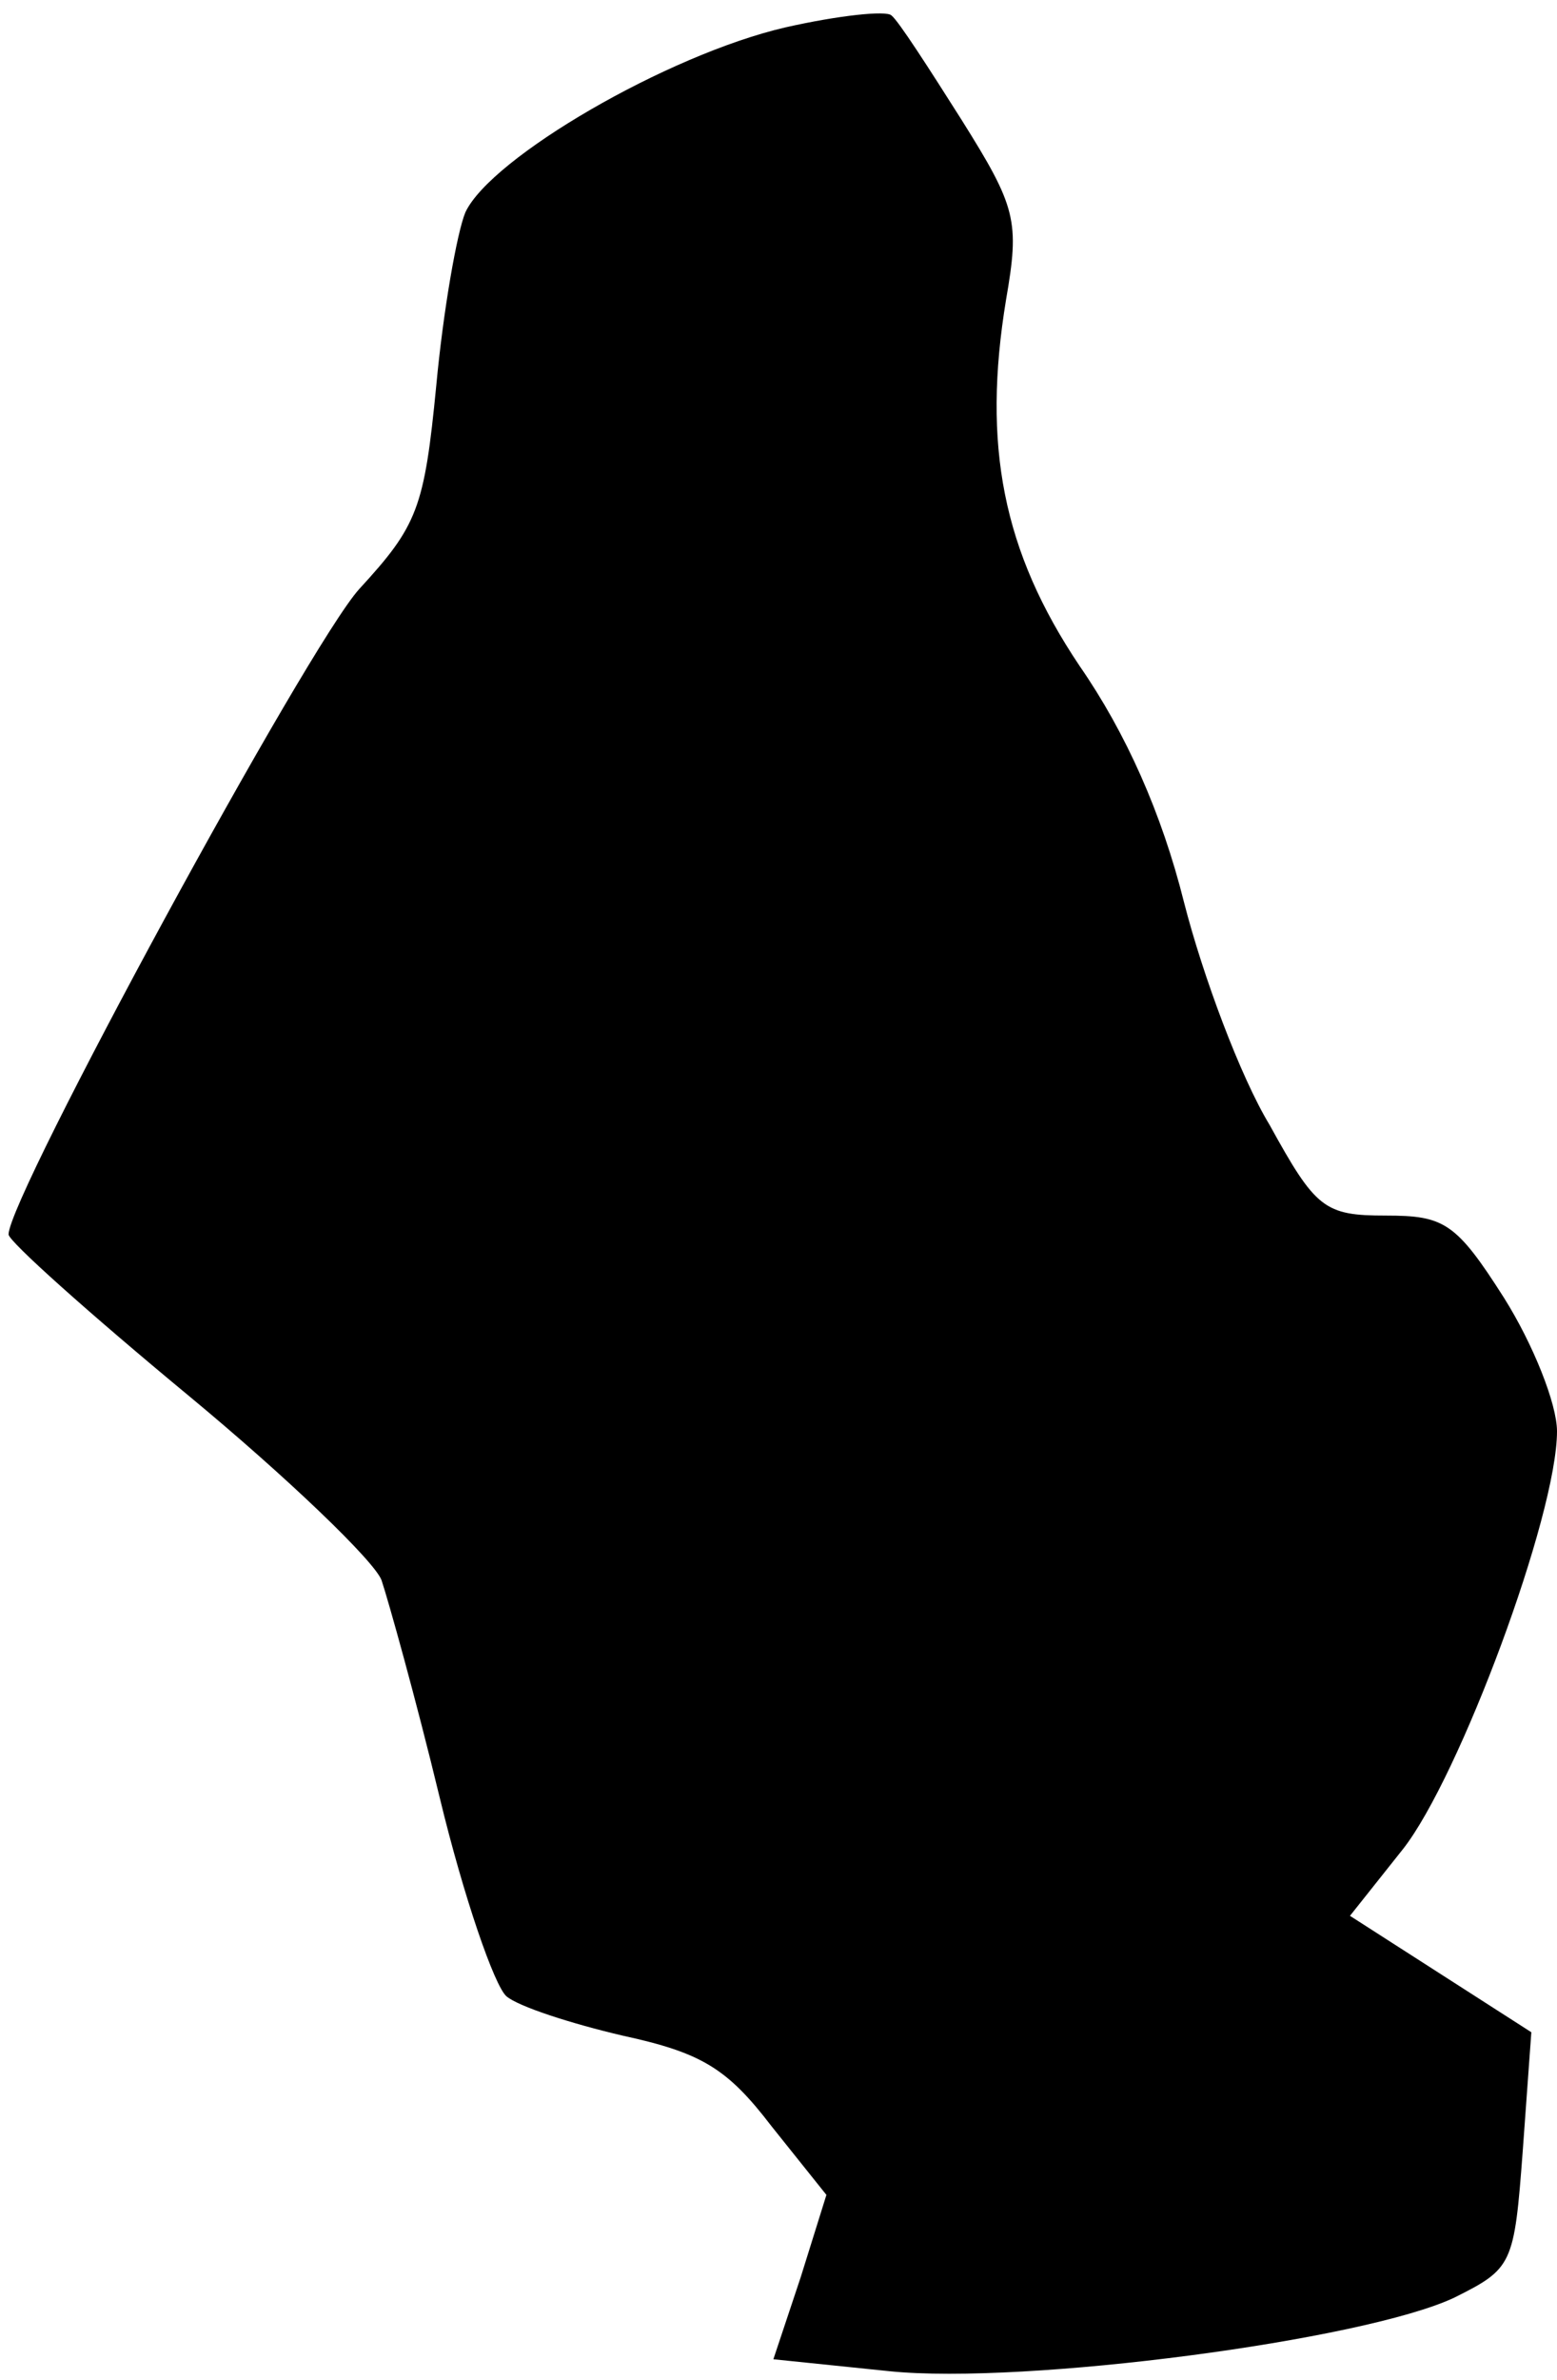 <?xml version="1.0" standalone="no"?>
<!DOCTYPE svg PUBLIC "-//W3C//DTD SVG 20010904//EN"
 "http://www.w3.org/TR/2001/REC-SVG-20010904/DTD/svg10.dtd">
<svg version="1.0" xmlns="http://www.w3.org/2000/svg"
 width="91pt" height="139pt" viewBox="0 0 91 139"
 preserveAspectRatio="xMidYMid meet">
<g transform="translate(0,139) scale(0.1,-0.1)"
fill="#000000" stroke="none">
<path fill="#000000" stroke="none" d="M459 1374 c-69 -16 -172 -76 -187 -108
-5 -12 -13 -58 -17 -101 -7 -72 -11 -82 -45 -119 -30 -33 -205 -355 -205 -377
0 -4 47 -46 105 -94 58 -48 109 -97 113 -108 4 -12 20 -69 34 -127 14 -58 32
-110 39 -116 7 -6 38 -16 68 -23 46 -10 61 -19 87 -53 l32 -40 -15 -48 -16
-48 68 -7 c79 -8 277 18 330 43 34 17 35 19 40 86 l5 69 -53 34 -53 34 31 39
c33 42 90 195 90 244 0 16 -14 51 -31 78 -28 44 -35 48 -69 48 -36 0 -41 4
-68 53 -17 28 -39 87 -50 130 -13 52 -34 99 -61 138 -45 67 -57 129 -43 214 8
46 6 54 -26 105 -19 30 -37 58 -41 61 -3 3 -31 0 -62 -7z"/>
</g>
</svg>
